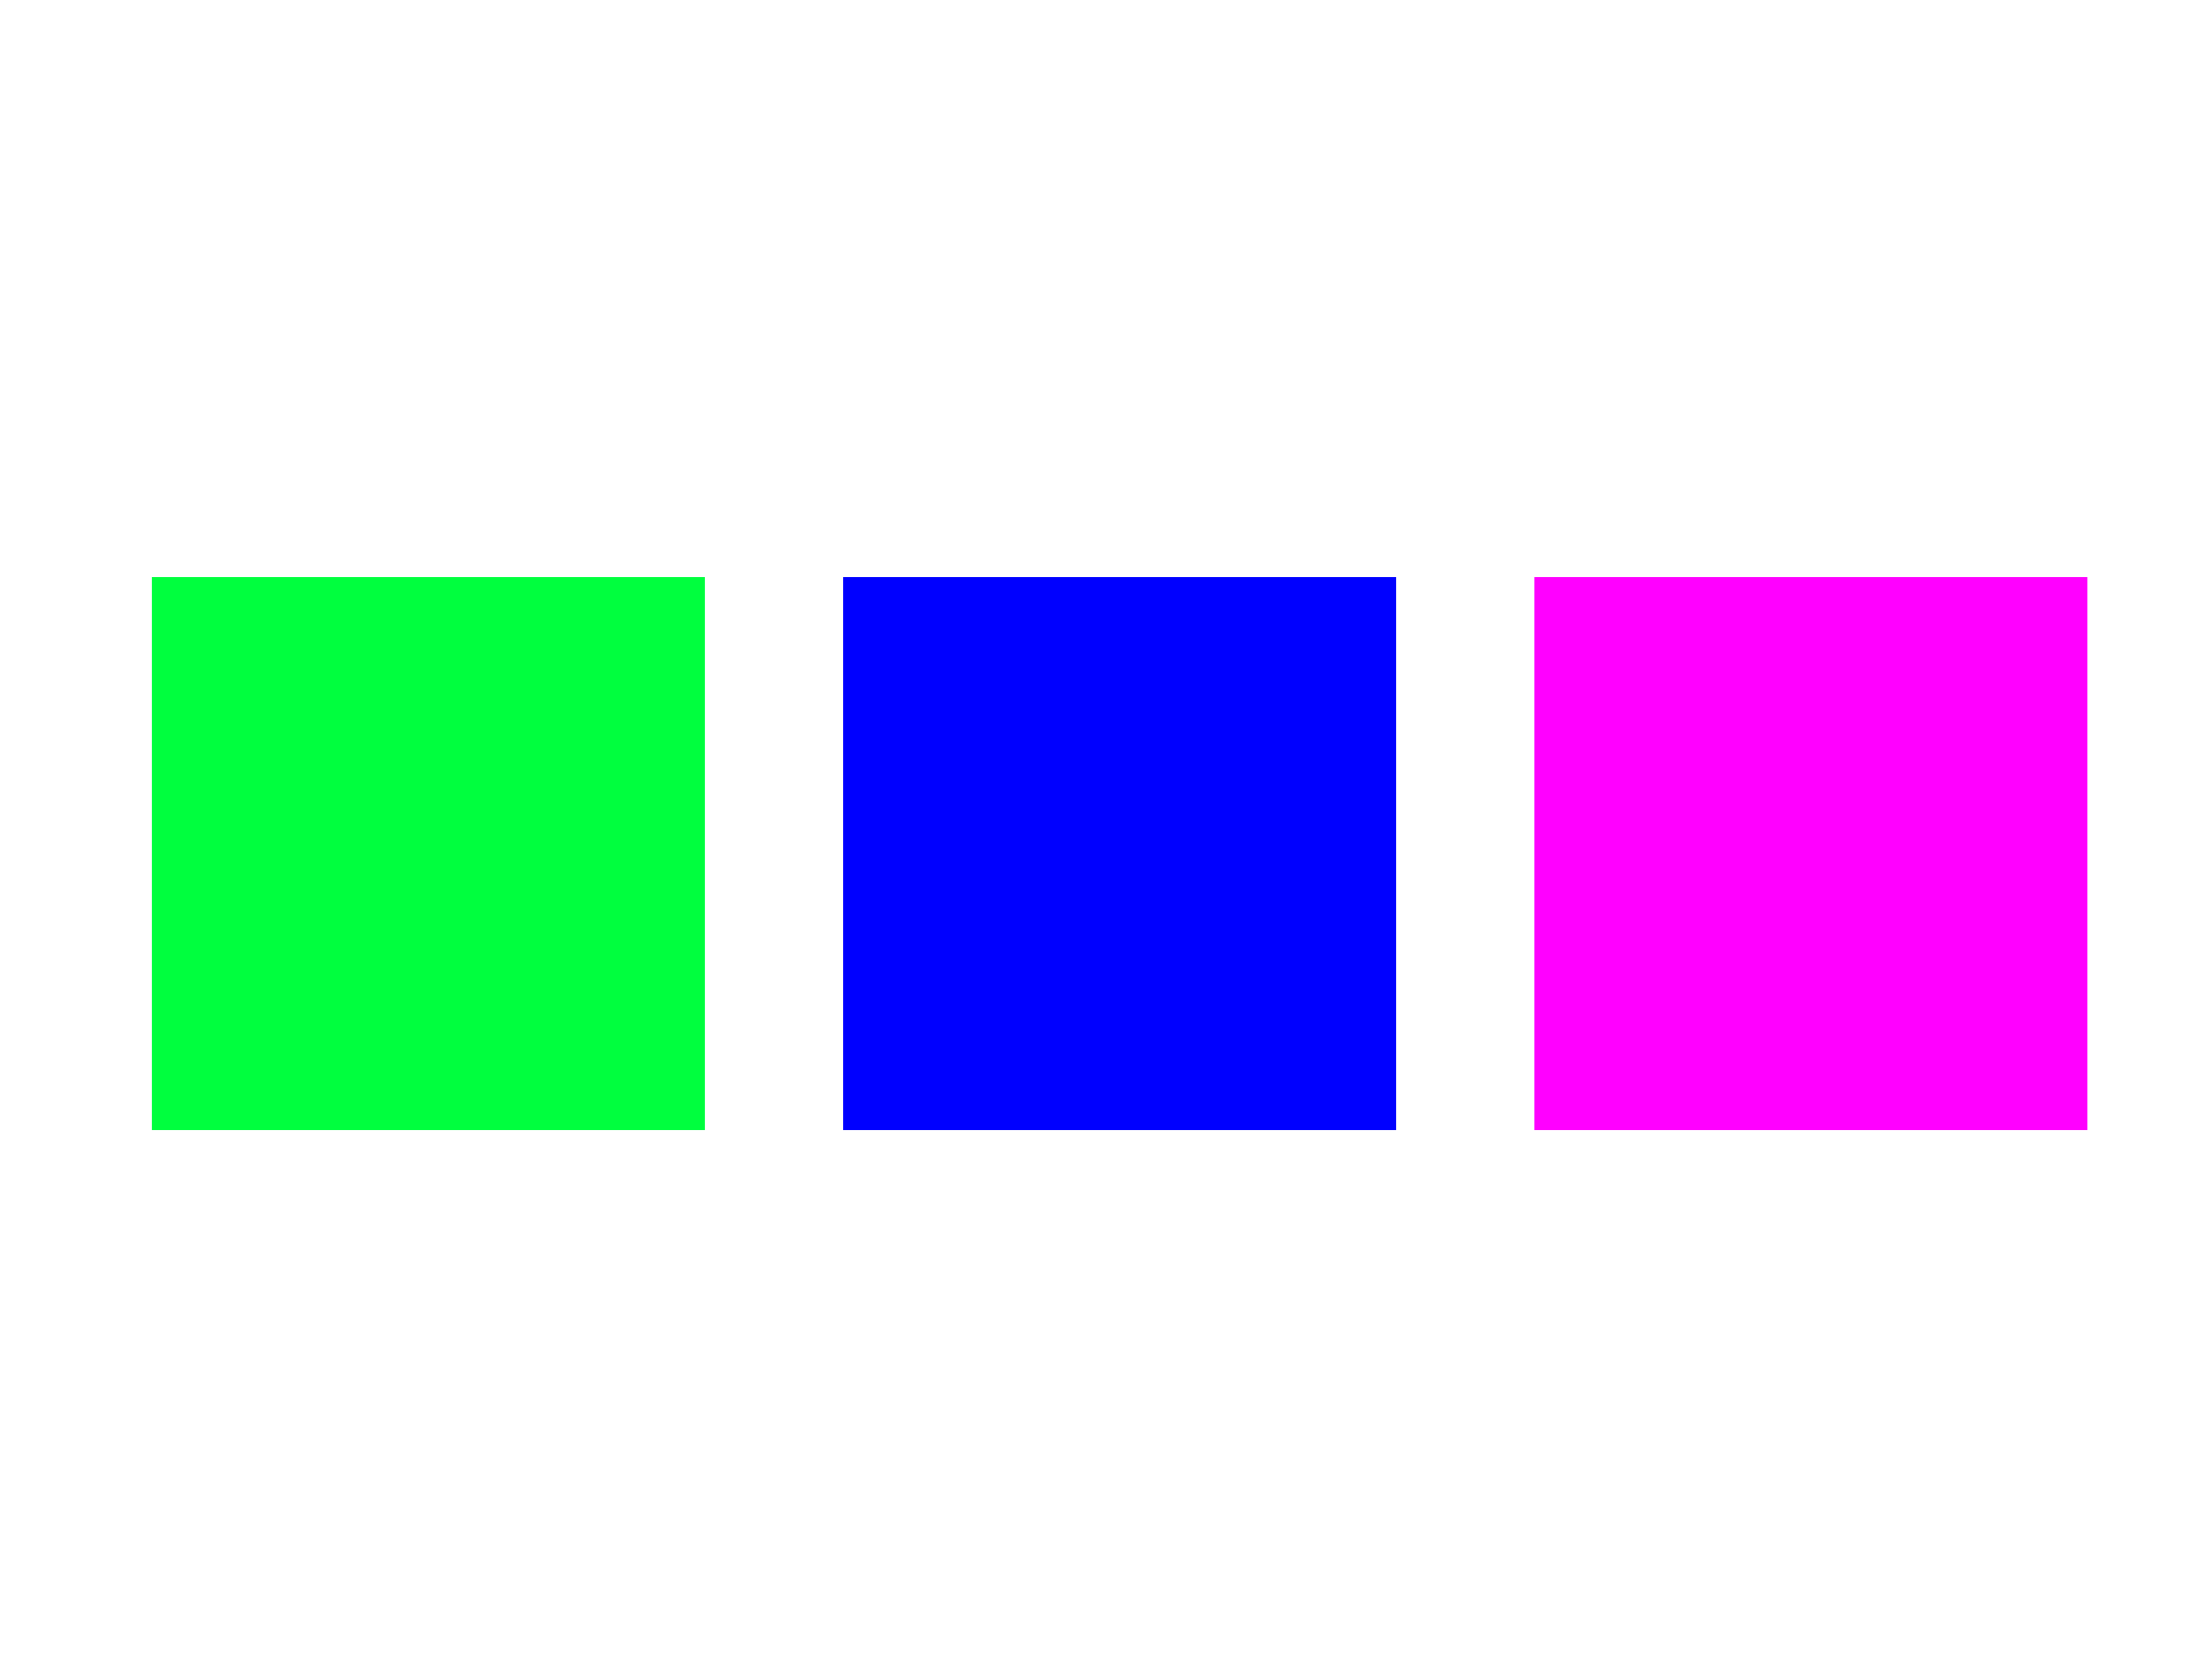 <svg xmlns="http://www.w3.org/2000/svg" xmlns:xlink="http://www.w3.org/1999/xlink" preserveAspectRatio="none" width="800" height="600" viewBox="0 0 800 600">
  <defs>
    <style type="text/css">

      .cls-3 {
        fill: #00ff3e;
        filter: url(#filter-chain-1);
      }

      .cls-4 {
        fill: #0000ff;
        filter: url(#filter-chain-1);
      }

      .cls-5 {
        fill: #ff00ff;
        filter: url(#filter-chain-1);
      }
    </style>

    <filter id="filter-chain-1" filterUnits="userSpaceOnUse">
      <feOffset in="SourceAlpha" dx="2.5" dy="4.33"/>
      <feGaussianBlur result="dropShadow" stdDeviation="2.236"/>
      <feFlood flood-color="#000000" flood-opacity="0.75"/>
      <feComposite operator="in" in2="dropShadow"/>
      <feComposite in="SourceGraphic" result="dropShadow"/>
      <feOffset in="SourceAlpha" dx="2.5" dy="4.33"/>
      <feGaussianBlur result="innerShadowBlur" stdDeviation="2.236"/>
      <feFlood flood-color="#000000" flood-opacity="0.75"/>
      <feComposite operator="out" in2="innerShadowBlur" result="innerShadow"/>
      <feComposite operator="in" in2="SourceAlpha"/>
      <feBlend mode="multiply" in2="dropShadow" result="innerShadow"/>
    </filter>
  </defs>
  <rect id="rect-1" class="cls-3" x="50" y="200" width="200" height="200"/>
  <rect id="rect-2" class="cls-4" x="300" y="200" width="200" height="200"/>
  <rect id="rect-3" class="cls-5" x="550" y="200" width="200" height="200"/>
</svg>
